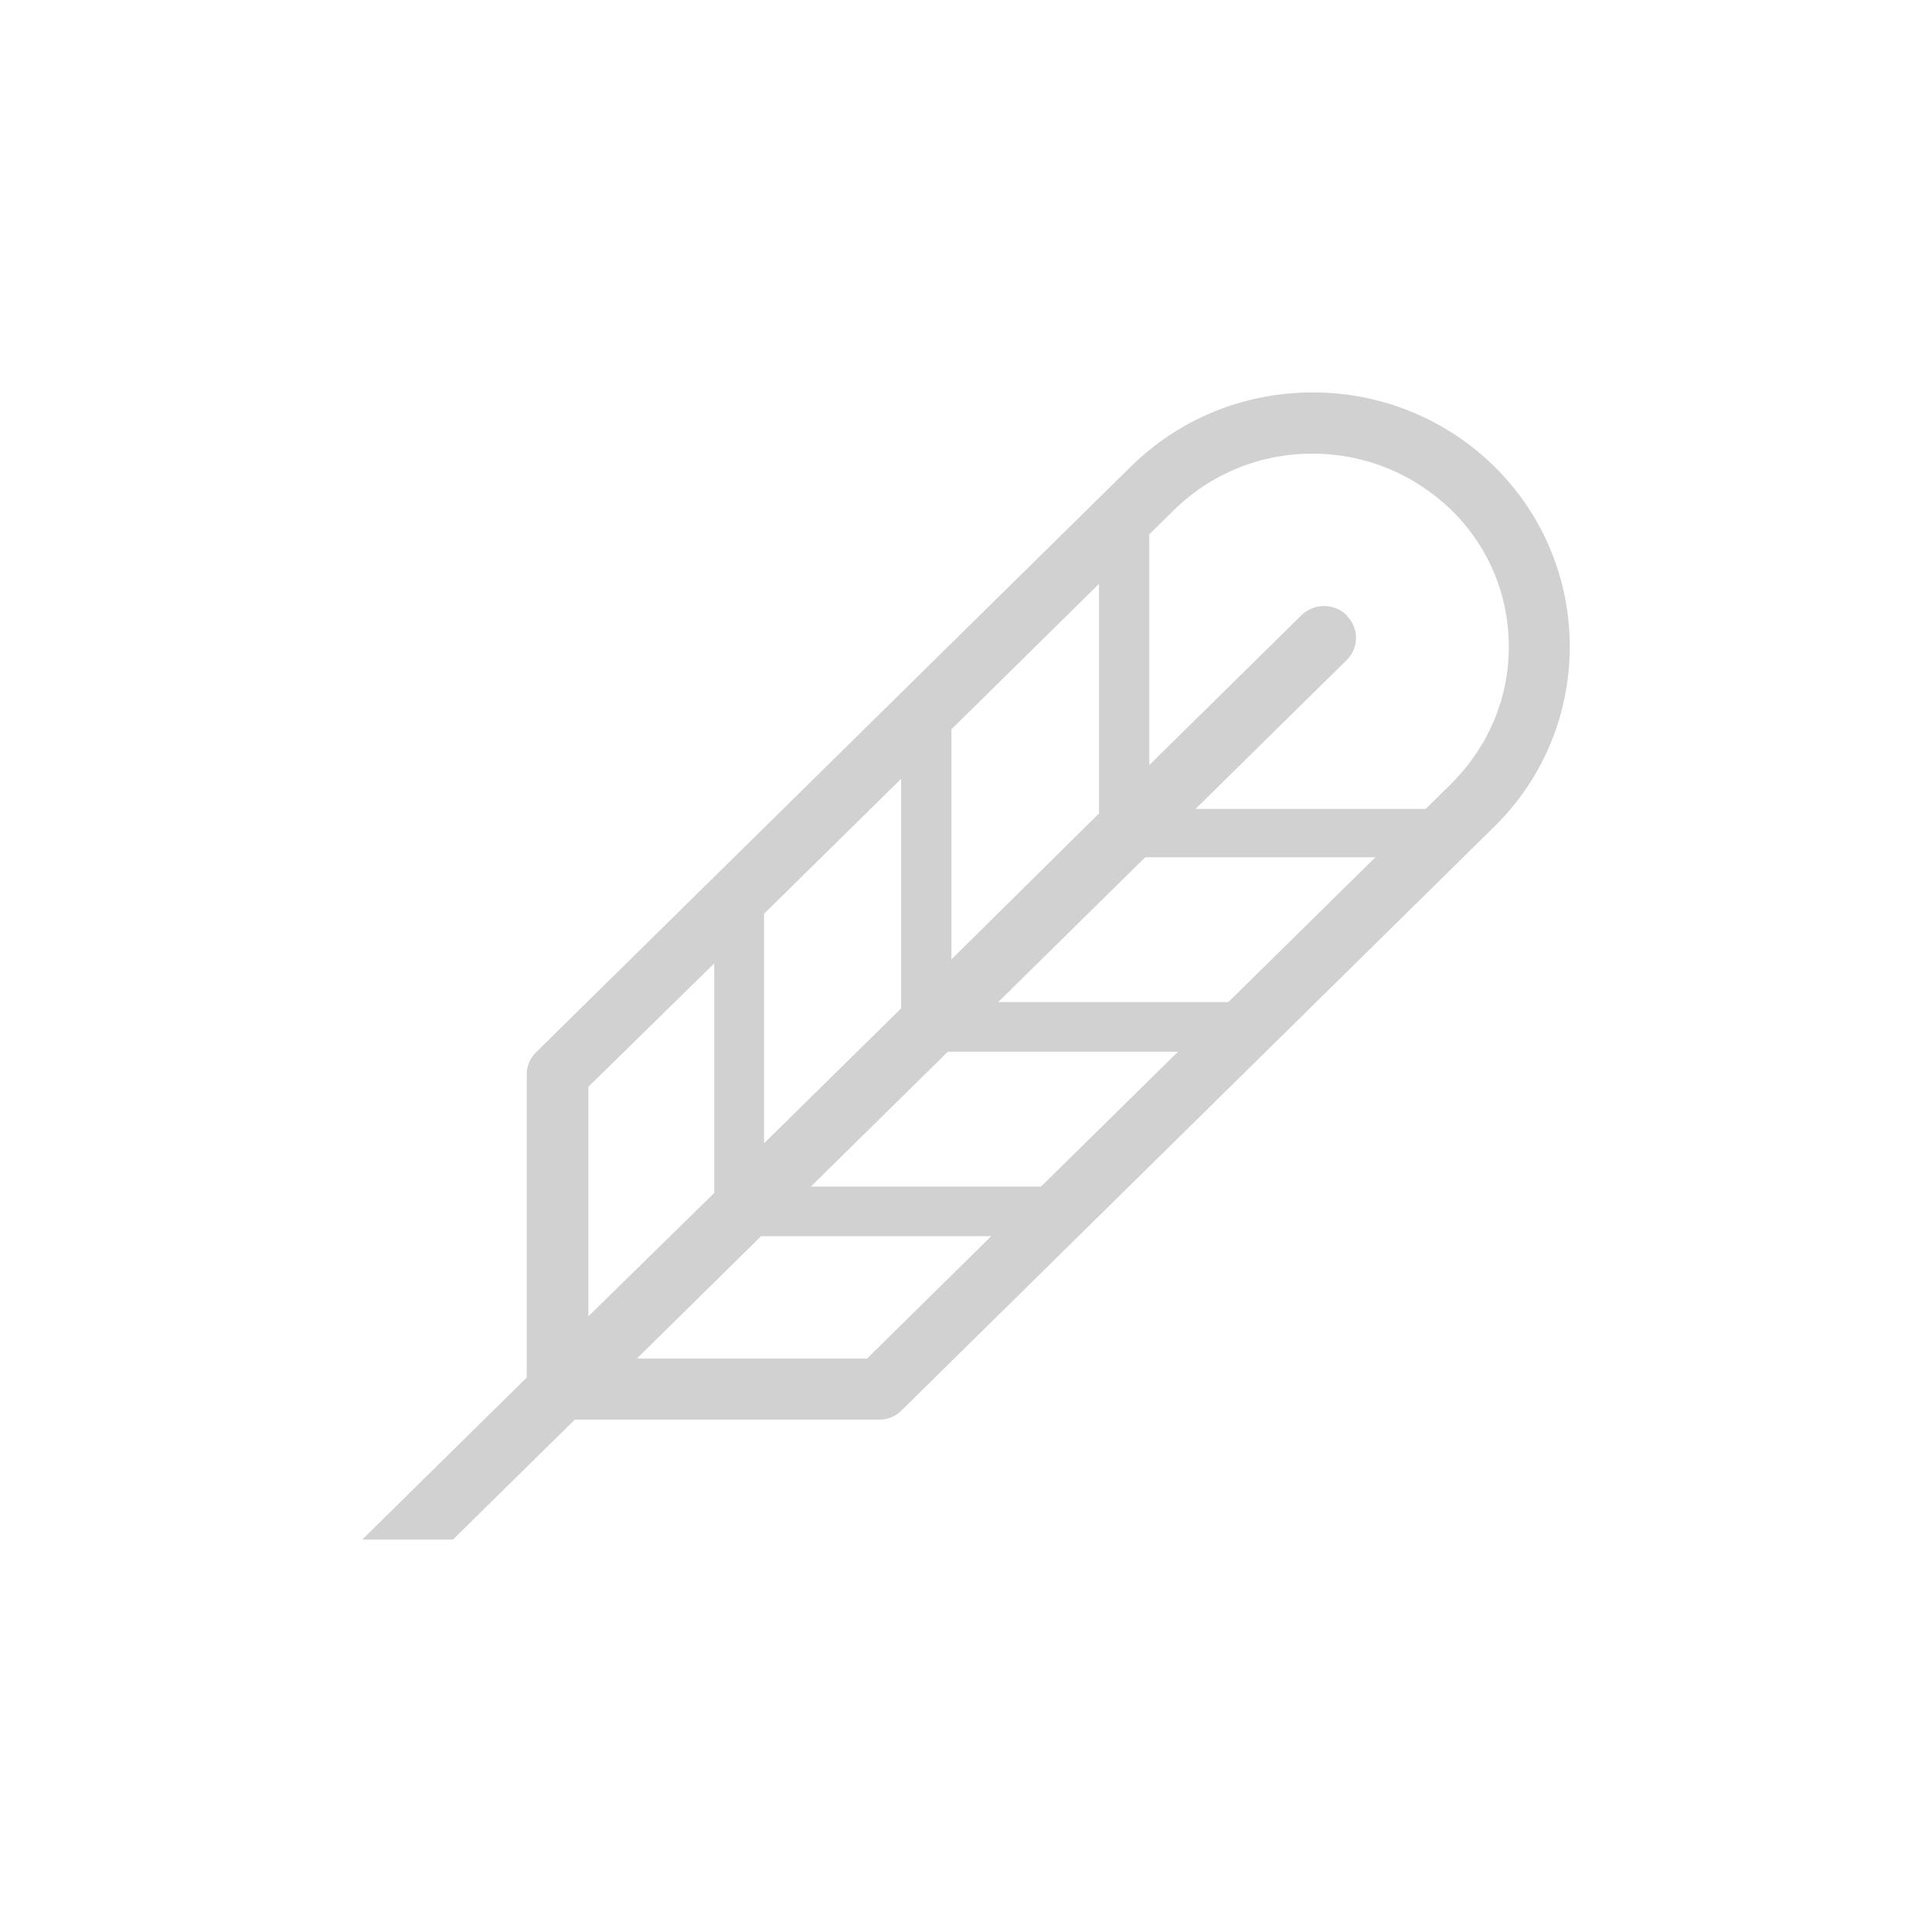 <?xml version="1.0" encoding="utf-8"?>
<svg fill="#d1d1d1" viewBox="0 0 32 32" xmlns="http://www.w3.org/2000/svg">
  <path d="M 24.758 7.732 C 23.954 6.94 22.87 6.497 21.742 6.5 C 20.597 6.5 19.531 6.94 18.726 7.732 L 8.87 17.438 C 8.769 17.539 8.717 17.678 8.725 17.82 L 8.725 22.816 L 6 25.5 L 7.503 25.5 L 9.521 23.513 L 14.565 23.513 C 14.708 23.514 14.845 23.456 14.943 23.351 L 24.749 13.693 L 24.759 13.683 C 25.552 12.902 25.998 11.837 26 10.724 C 26.005 9.601 25.558 8.523 24.758 7.734 L 24.758 7.732 Z M 19.026 8.86 L 19.443 8.45 C 20.055 7.846 20.882 7.51 21.742 7.514 C 22.605 7.514 23.42 7.848 24.041 8.45 C 24.051 8.46 24.061 8.478 24.08 8.488 C 24.671 9.09 24.991 9.873 24.991 10.714 C 24.991 11.564 24.651 12.366 24.041 12.978 L 23.614 13.398 L 19.802 13.398 L 22.305 10.933 C 22.504 10.739 22.512 10.422 22.324 10.217 C 22.314 10.207 22.314 10.197 22.304 10.188 C 22.095 9.988 21.767 9.988 21.558 10.188 L 19.036 12.672 L 19.036 8.859 L 19.026 8.86 Z M 10.55 22.501 L 12.606 20.475 L 16.418 20.475 L 14.362 22.501 L 10.55 22.501 Z M 16.534 16.597 L 18.969 14.199 L 22.781 14.199 L 20.346 16.597 L 16.534 16.597 Z M 19.512 17.419 L 17.242 19.654 L 13.43 19.654 L 15.7 17.419 L 19.512 17.419 Z M 15.759 12.079 L 18.203 9.671 L 18.203 13.473 L 15.759 15.89 L 15.759 12.079 Z M 12.655 15.135 L 14.925 12.9 L 14.925 16.702 L 12.655 18.937 L 12.655 15.135 Z M 9.745 18.001 L 11.83 15.957 L 11.83 19.759 L 9.745 21.803 L 9.745 18.001 Z" fill-rule="evenodd"/>
</svg>
